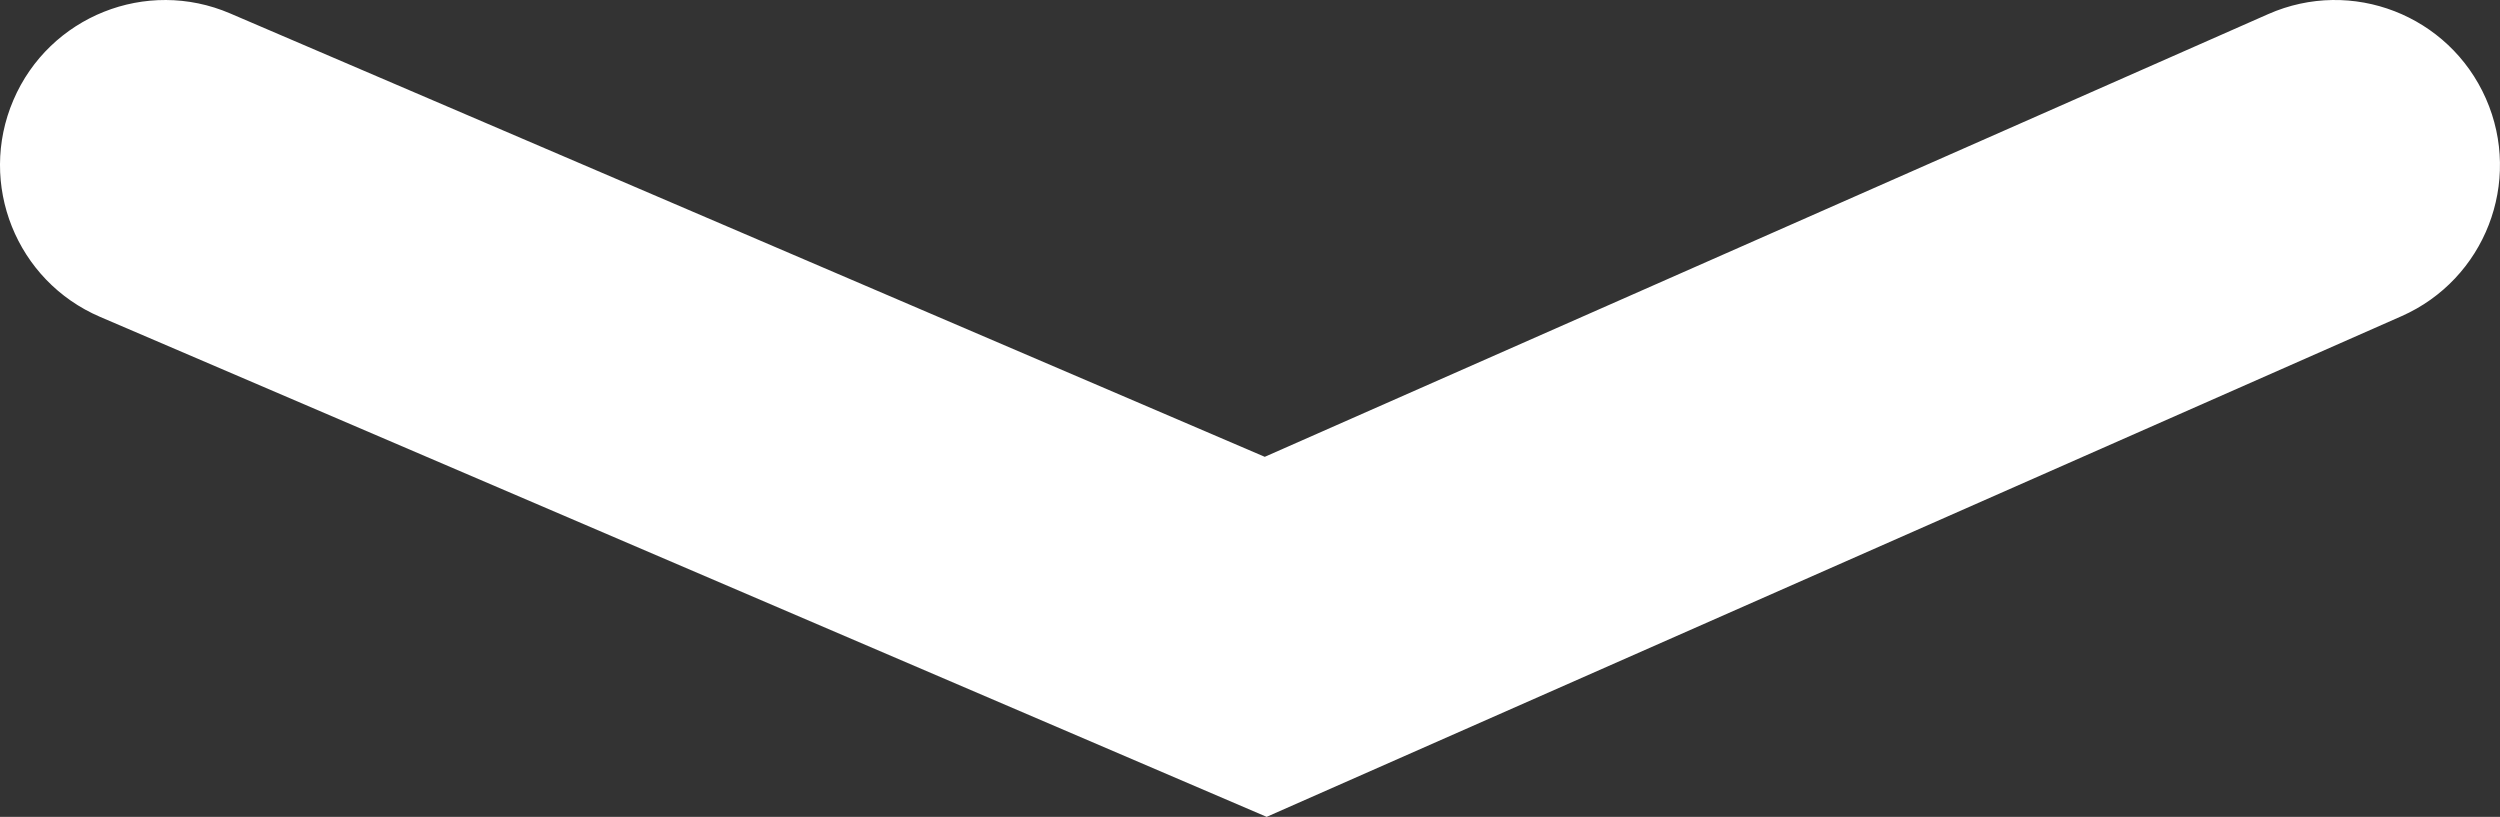 <?xml version="1.0" encoding="utf-8"?>
<!-- Generator: Adobe Illustrator 16.0.3, SVG Export Plug-In . SVG Version: 6.00 Build 0)  -->
<!DOCTYPE svg PUBLIC "-//W3C//DTD SVG 1.1//EN" "http://www.w3.org/Graphics/SVG/1.1/DTD/svg11.dtd">
<svg version="1.1" id="Layer_1" xmlns="http://www.w3.org/2000/svg" xmlns:xlink="http://www.w3.org/1999/xlink" x="0px" y="0px"
	 width="53.002px" height="17.318px" viewBox="0 0 53.002 17.318" enable-background="new 0 0 53.002 17.318" xml:space="preserve">
<rect x="0" y="0" width="53.002" height="17.318" fill="#333333" stroke="none"/>
<g>
	<path fill="#FFFFFF" d="M26.854,17.318L2.122,6.718c-1.776-0.761-2.6-2.819-1.838-4.596C1.045,0.345,3.103-0.478,4.88,0.285
		l21.934,9.4l21.274-9.386c1.77-0.781,3.834,0.021,4.615,1.79c0.78,1.769-0.021,3.834-1.79,4.615L26.854,17.318z"/>
</g>
</svg>
